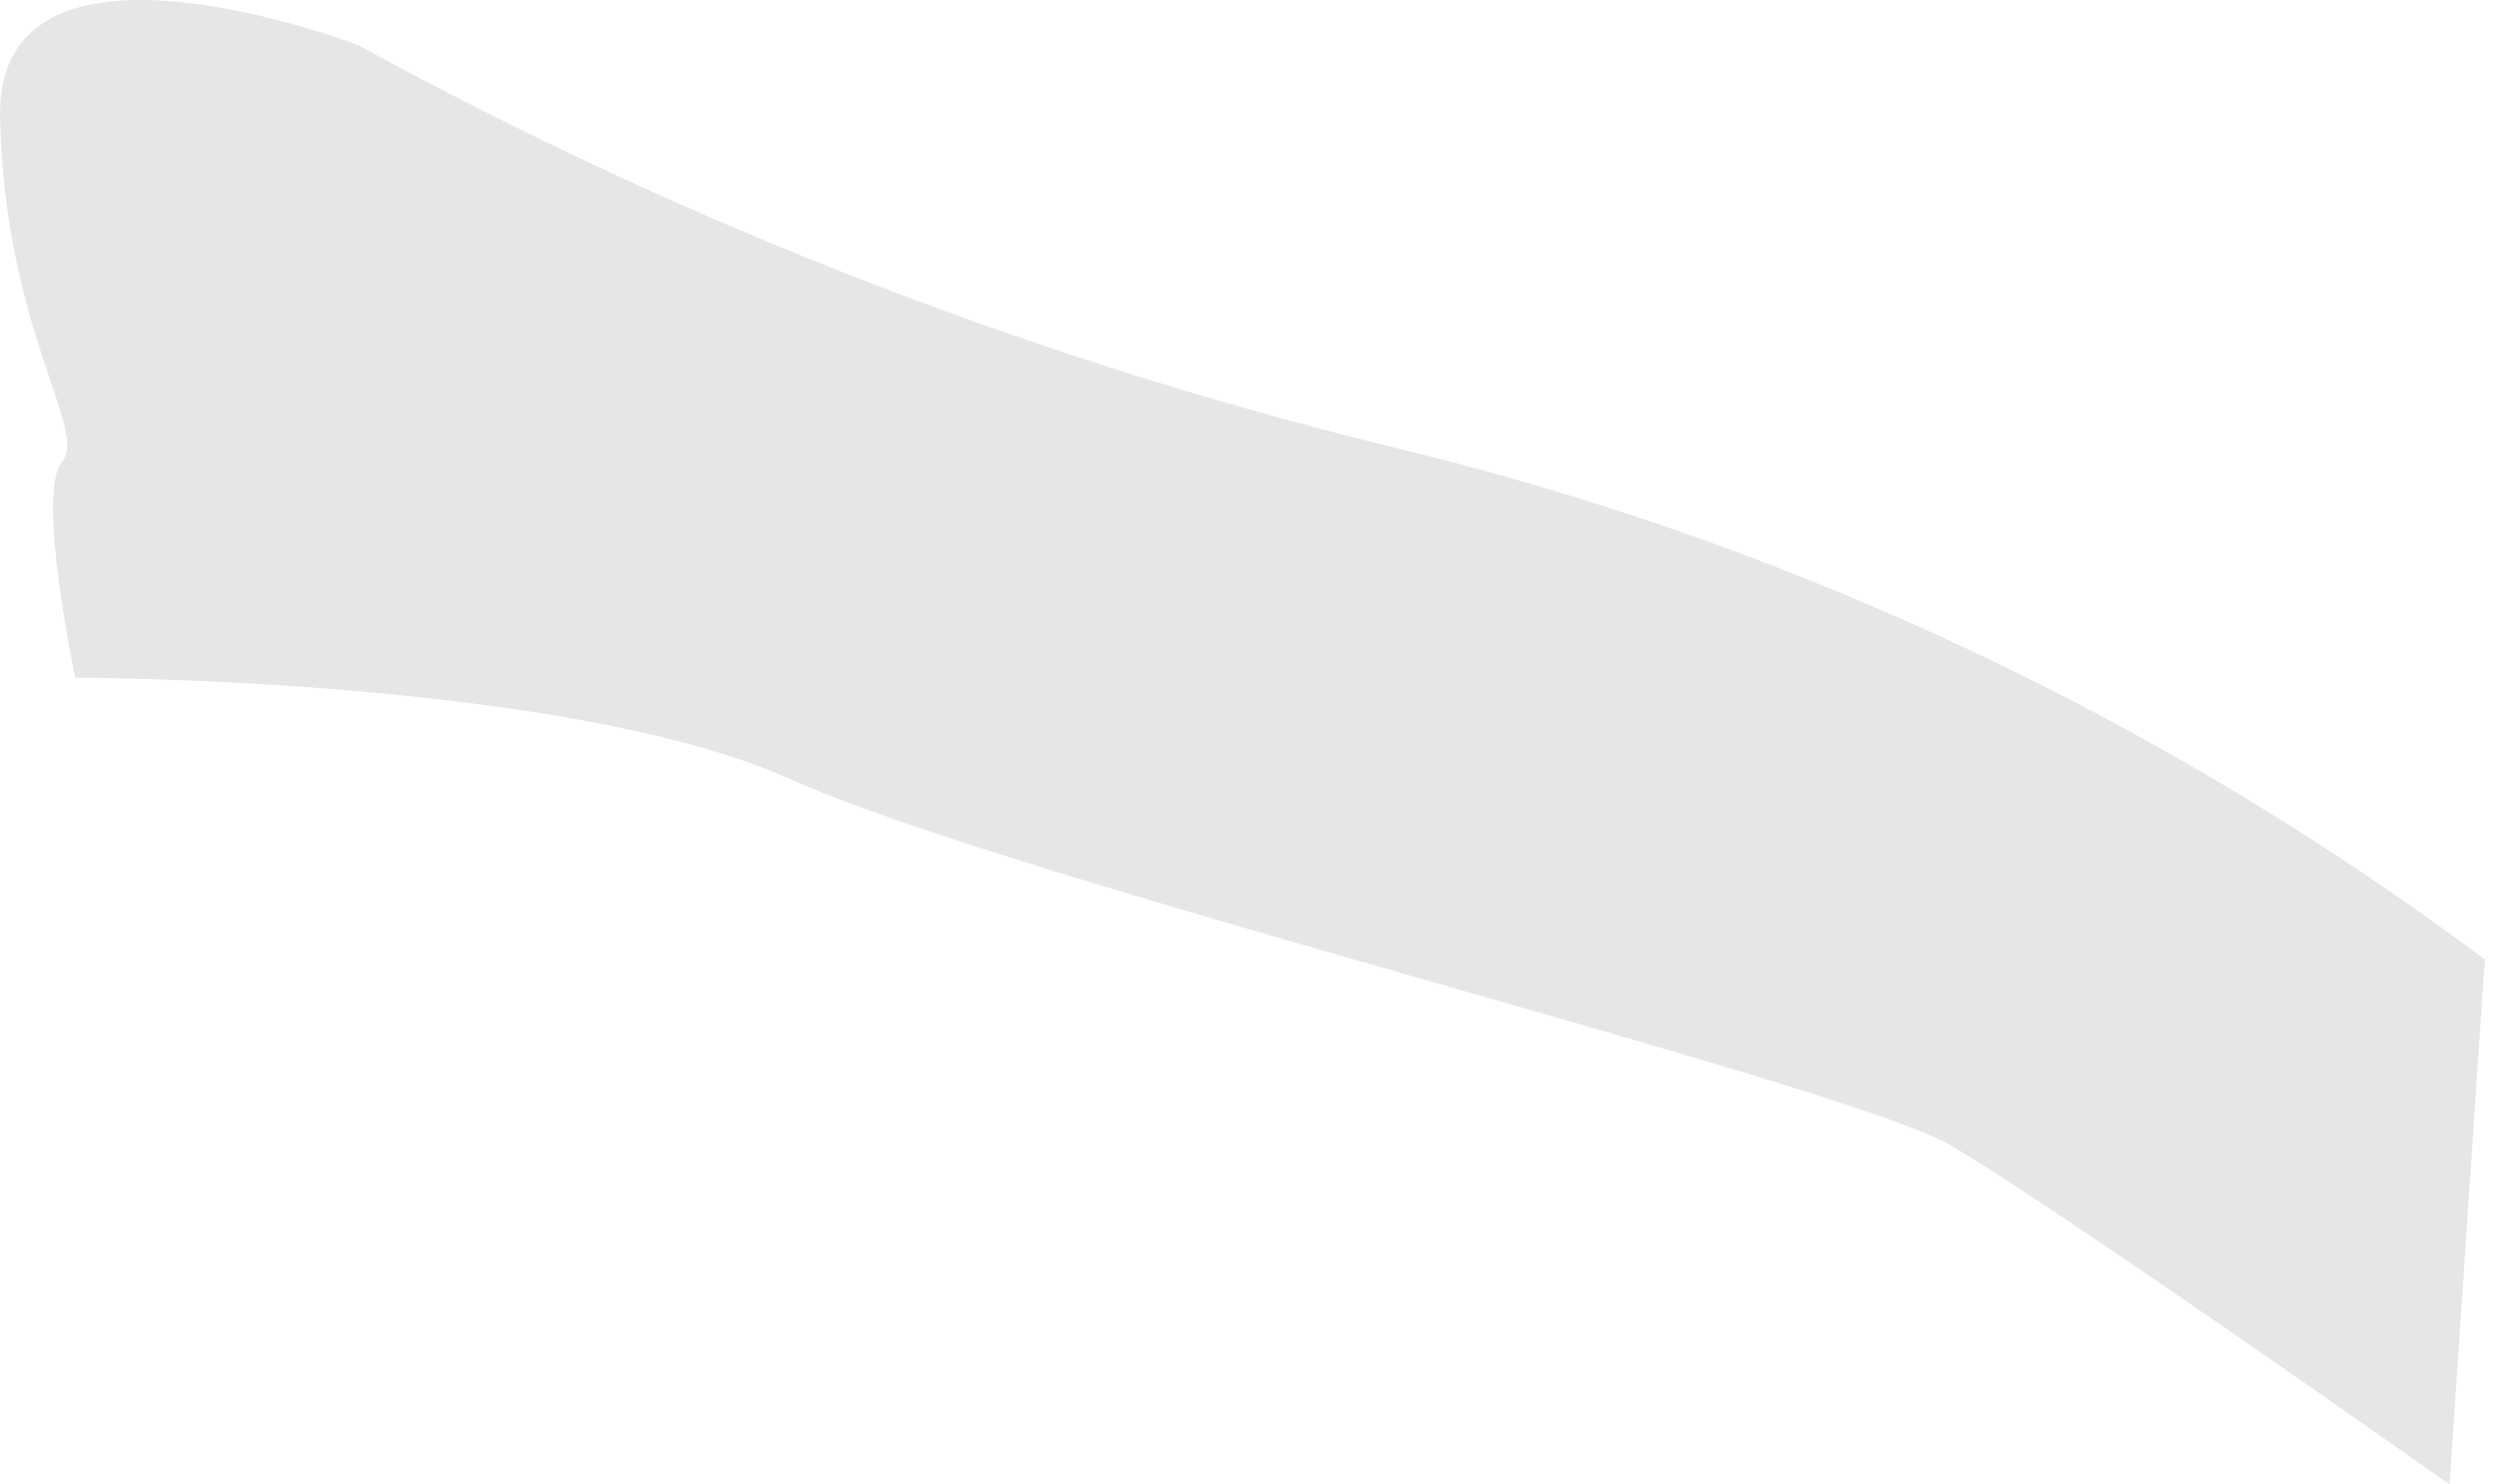 <svg width="37" height="22" viewBox="0 0 37 22" fill="none" xmlns="http://www.w3.org/2000/svg">
<path opacity="0.1" d="M5.307 0.669C5.307 0.669 -0.065 -1.4 0.001 1.739C0.066 4.879 1.31 6.381 0.92 6.839C0.531 7.297 1.116 10.044 1.116 10.044C1.116 10.044 8.372 10.044 11.708 11.546C15.044 13.047 27.336 16.057 28.905 16.974C30.475 17.89 36.297 22 36.297 22L36.82 14.218C32.078 10.678 26.677 8.122 20.933 6.7C15.48 5.39 10.226 3.362 5.307 0.669Z" fill="black"/>
</svg>
